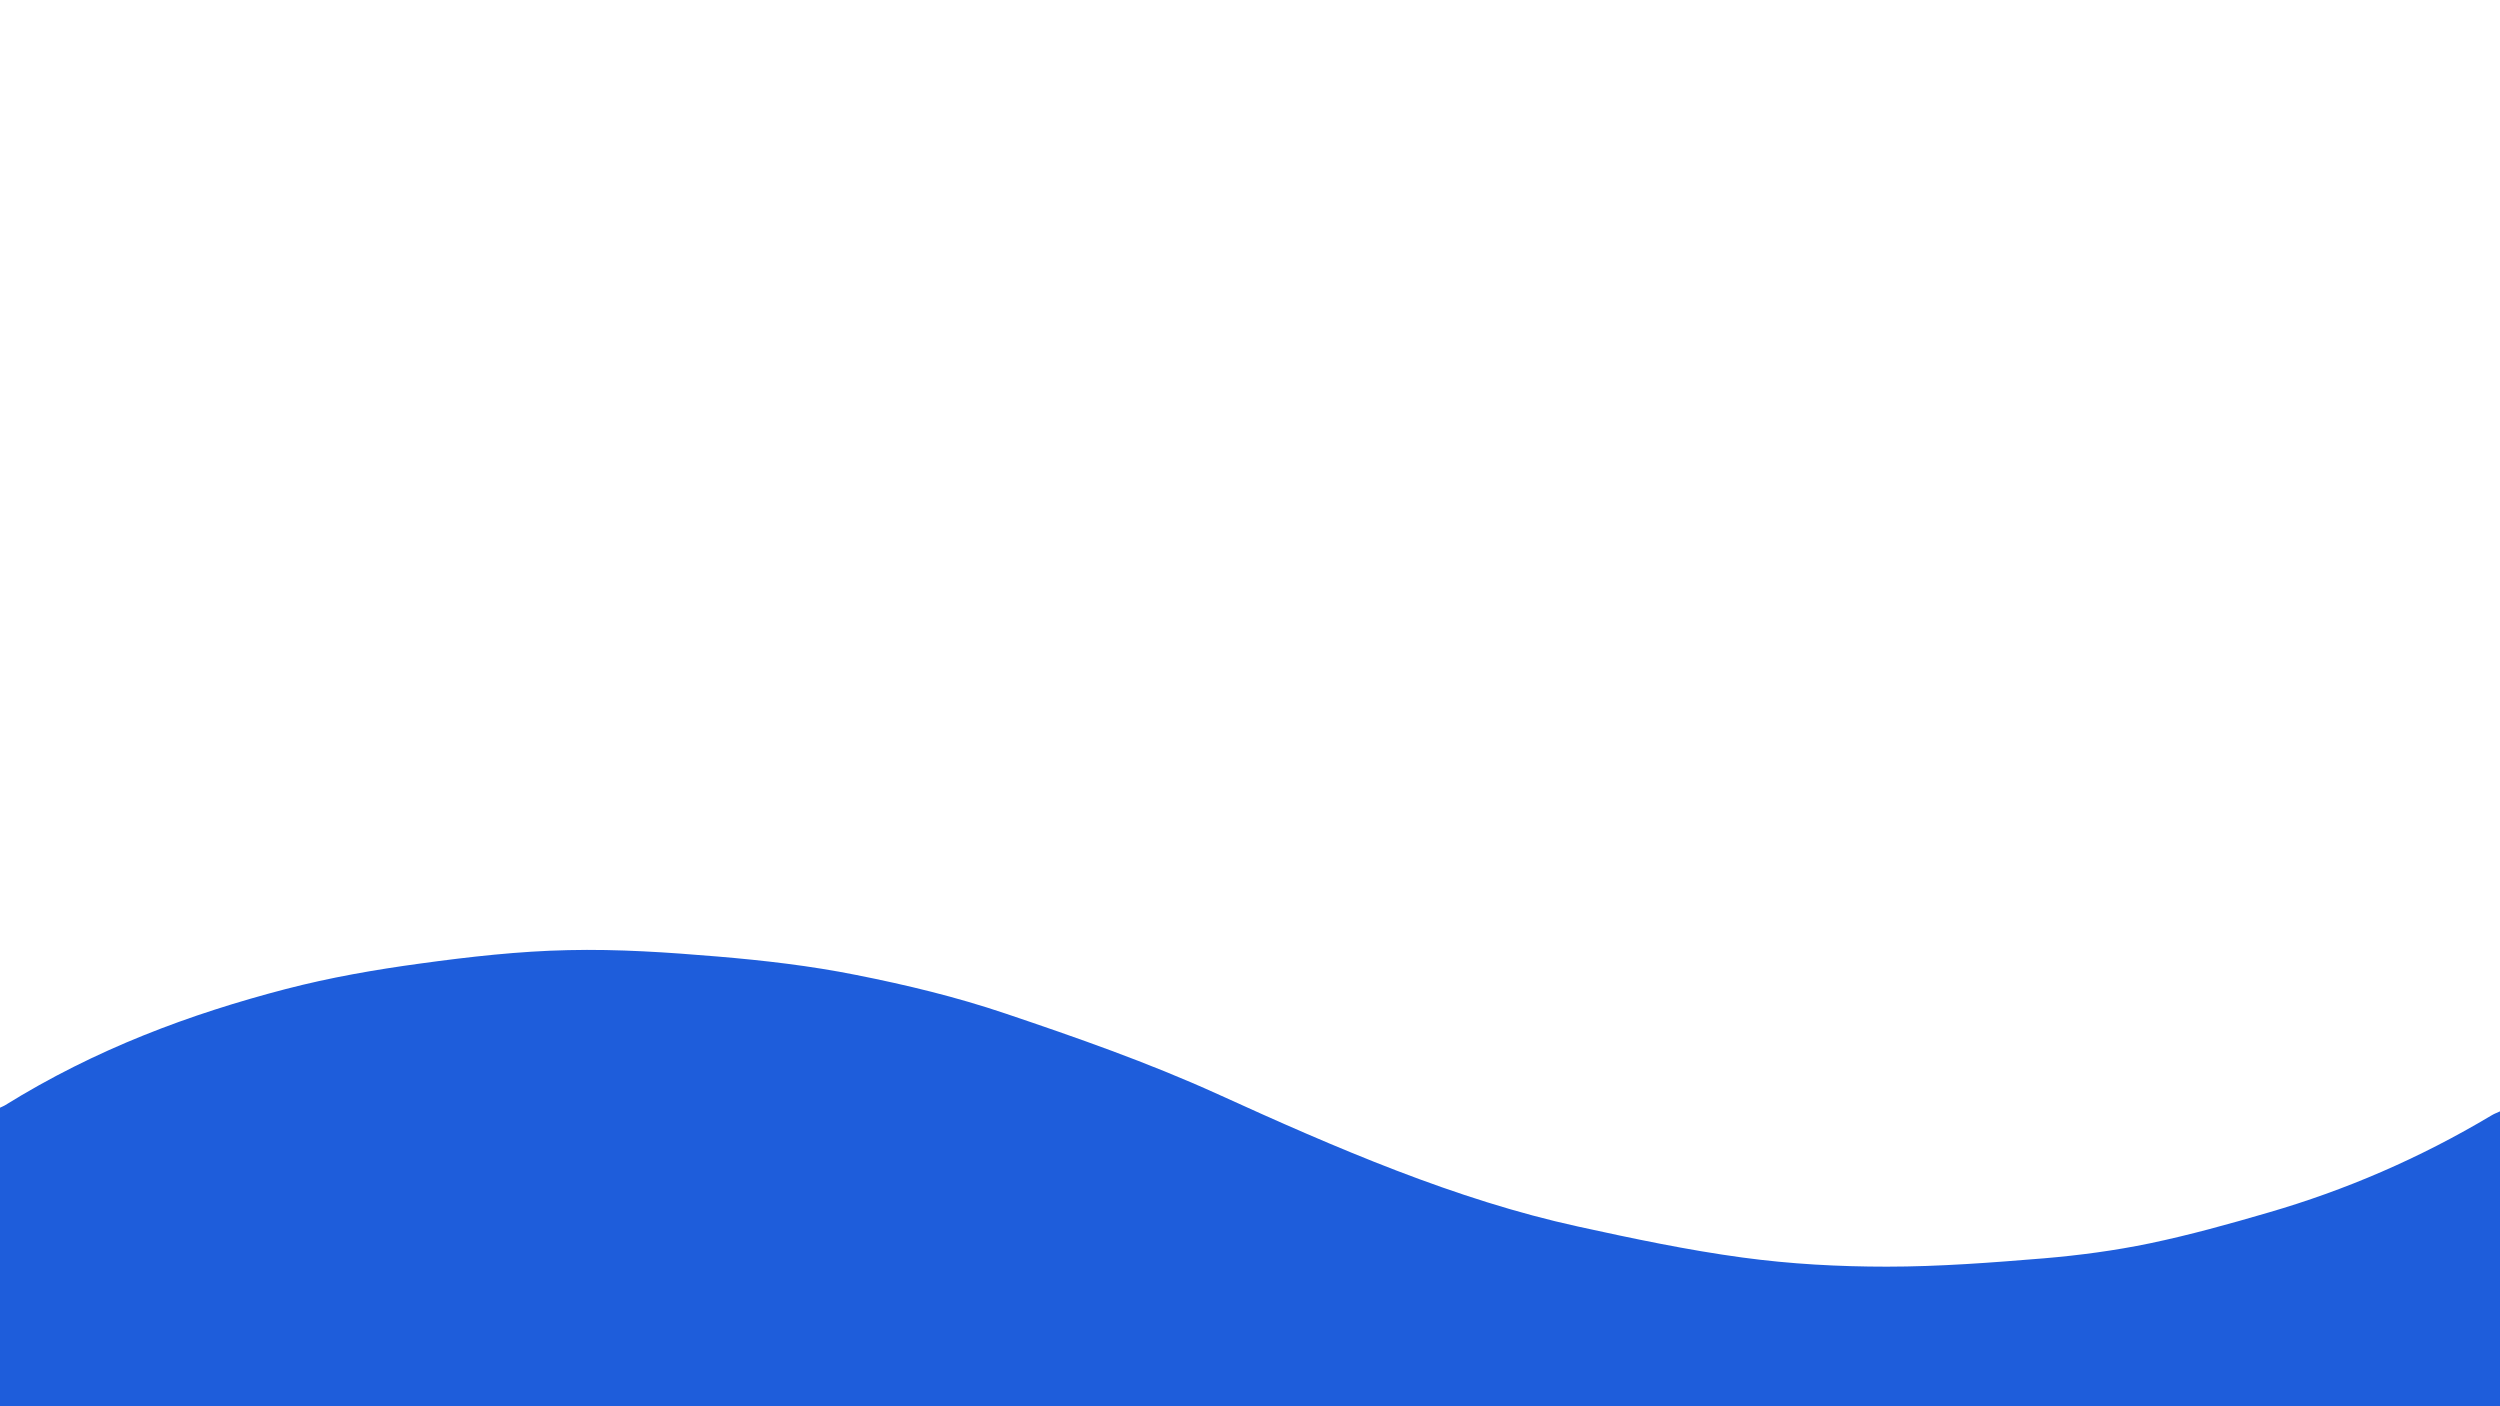 <?xml version="1.0" encoding="utf-8"?>
<!-- Generator: Adobe Illustrator 26.0.3, SVG Export Plug-In . SVG Version: 6.00 Build 0)  -->
<svg version="1.1" id="Layer_1" xmlns="http://www.w3.org/2000/svg" xmlns:xlink="http://www.w3.org/1999/xlink" x="0px" y="0px"
	 viewBox="0 0 1920 1080" style="enable-background:new 0 0 1920 1080;" xml:space="preserve">
<style type="text/css">
	.st0{fill:#1E5DDB;}
</style>
<path class="st0" d="M1920.8,1080c-640.3,0-1280.5,0-1920.8,0c0-76.5,0-152.9,0-229.3c1.2-0.6,2.4-1,3.6-1.7
	c70.2-43.6,142.6-70.3,215.8-89.4c34.2-8.9,68.8-14.9,103.3-19.6c37.8-5.2,75.8-9.5,113.7-10.3c38.2-0.9,76.5,1.7,114.6,4.9
	c35.6,3,71.3,7.1,106.7,14.2c38.3,7.6,76.6,16.8,114.5,29.6c54.5,18.4,109,37.4,162.8,61.8c91.5,41.7,183.2,81.3,277,101.8
	c42,9.2,84.1,18.1,126.3,23.8c36.8,5,73.9,7,110.8,7c40.2,0,80.4-3.1,120.6-6.4c27.1-2.3,54.3-5.9,81.3-11.5
	c30.6-6.4,61.2-14.9,91.6-23.8c58.1-16.9,115.2-41.2,171.1-74.6c2-1.2,4-1.9,6.6-3.1c0,66,0,130.1,0,194.2
	C1920.2,1058.3,1920.6,1069.2,1920.8,1080z"/>
</svg>
